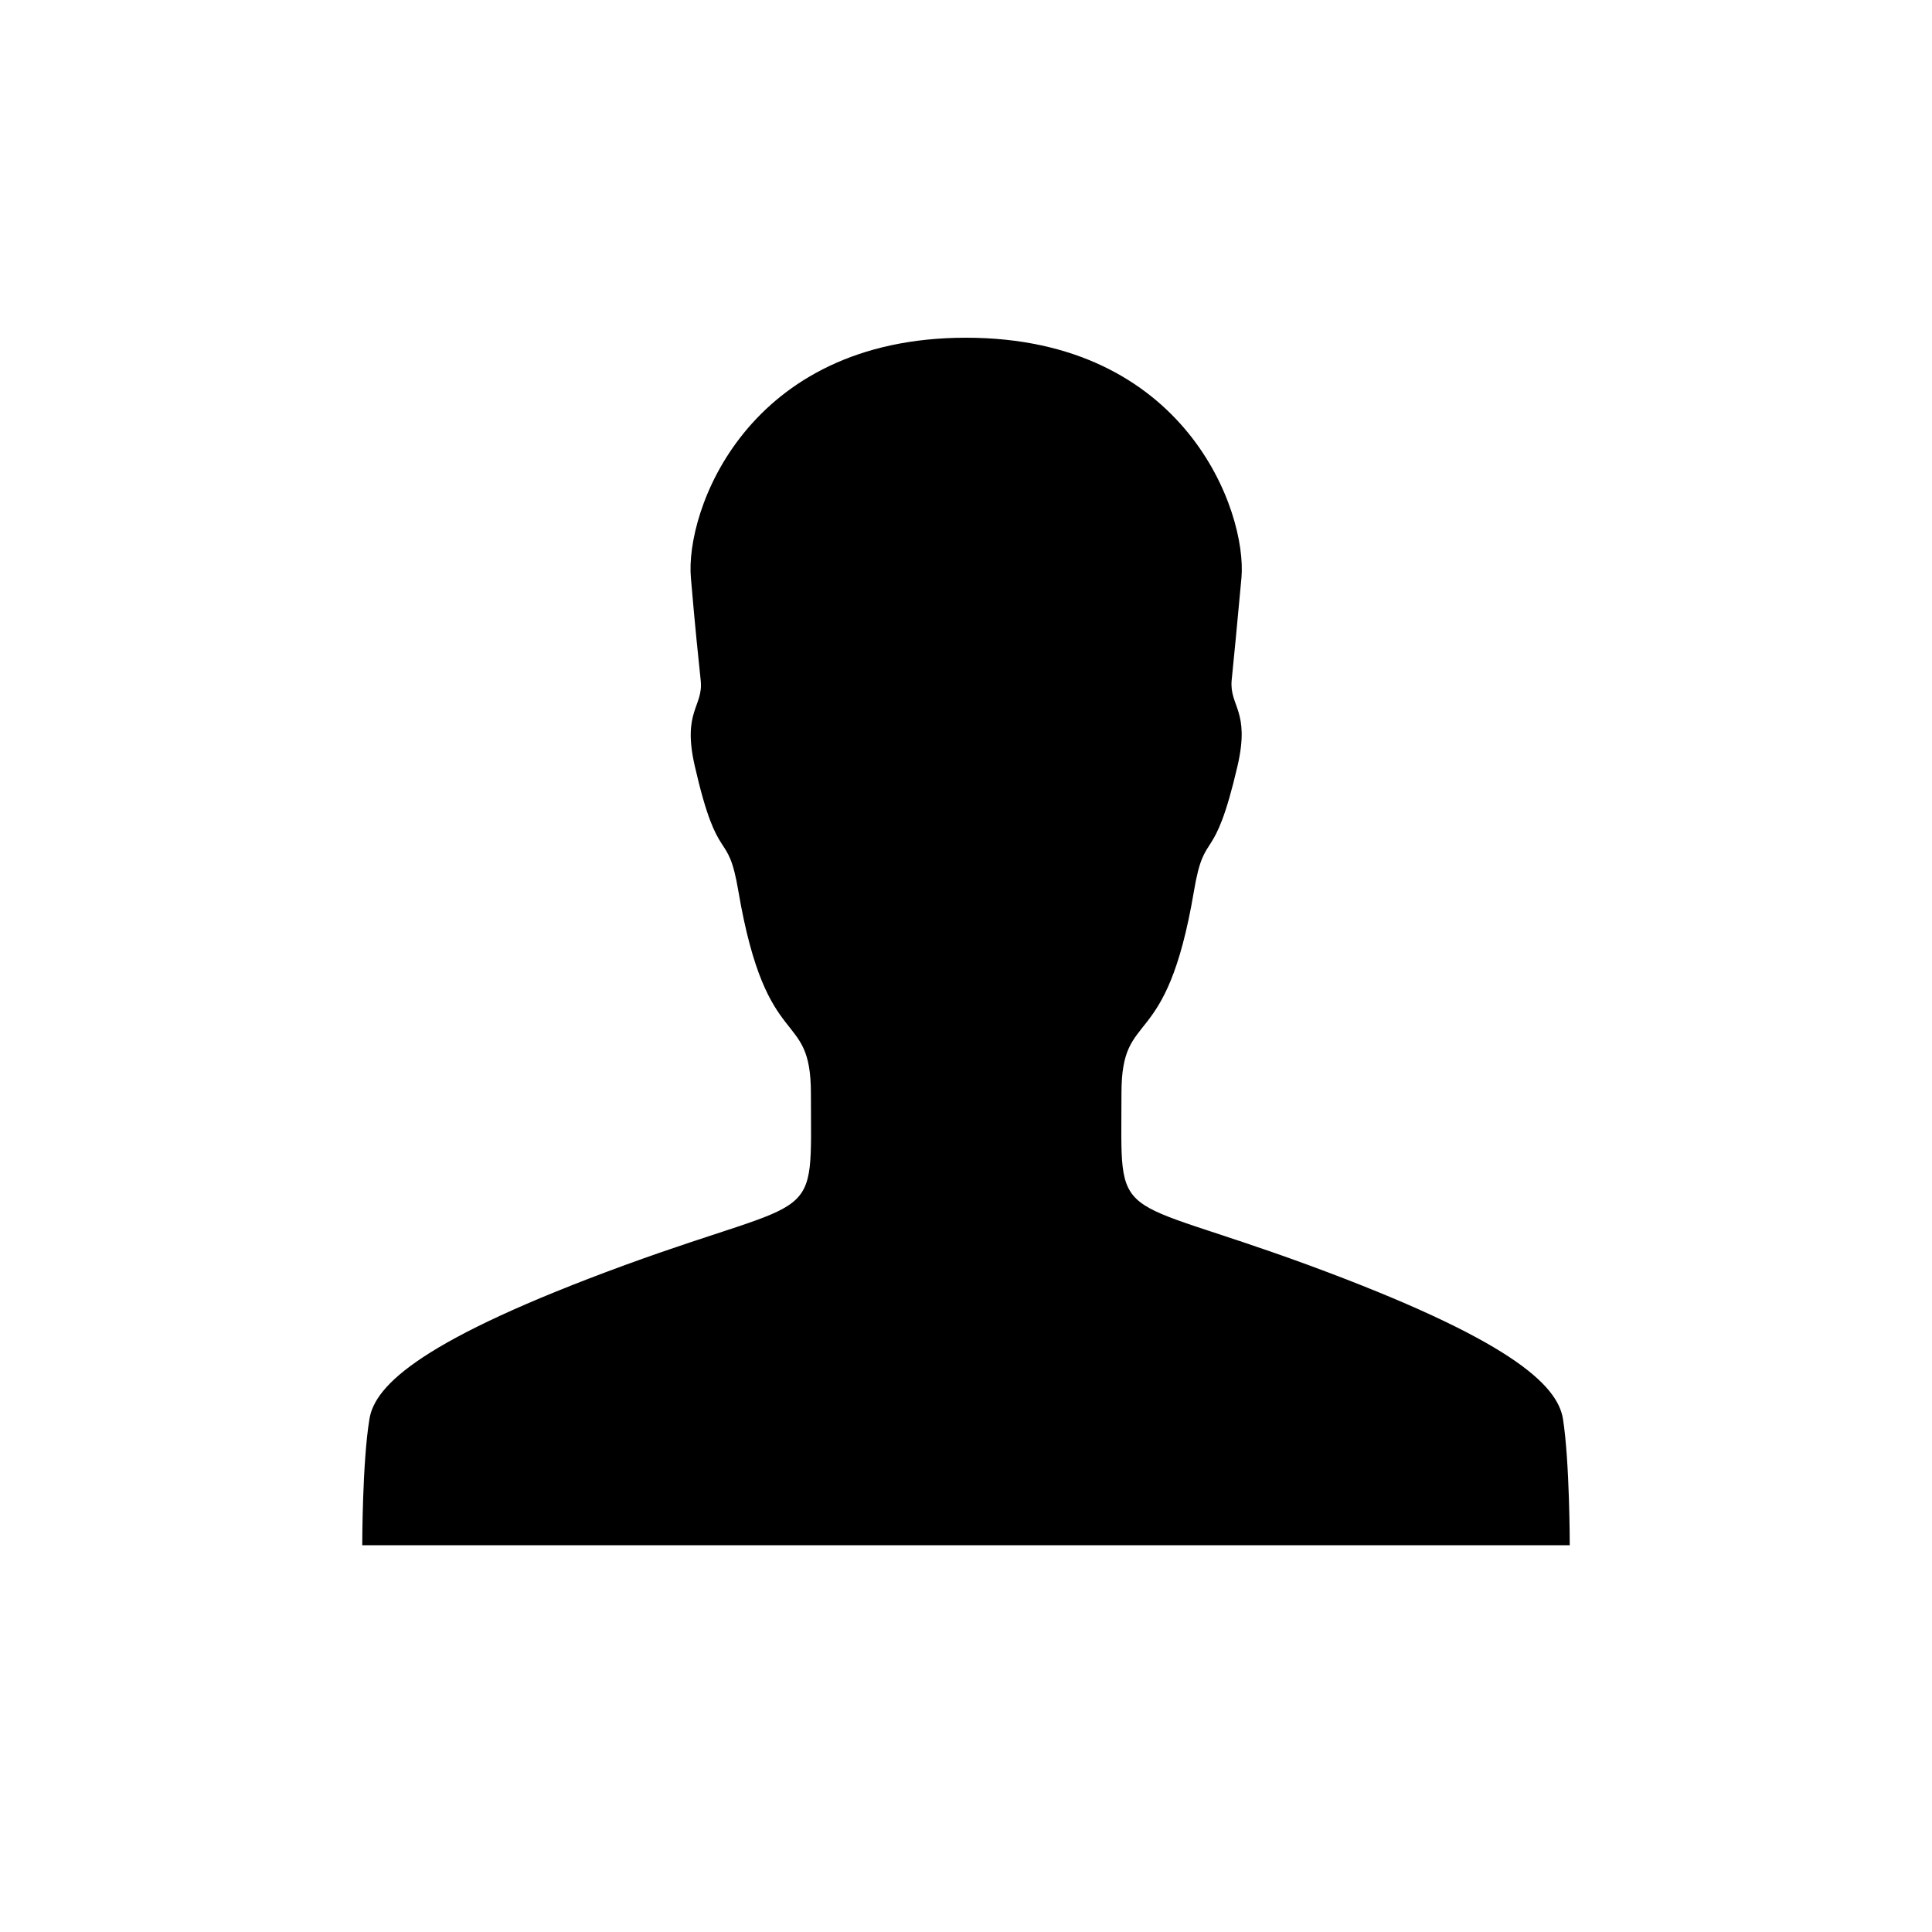 <svg xmlns="http://www.w3.org/2000/svg" width="512" height="512" viewBox="0 0 512 512">
    <path d="M416 409.5s0-22-1.8-33.5c-1.5-9.1-14.1-21.1-67.6-40.8-52.7-19.3-49.4-9.9-49.4-45.5 0-23.1 11.8-9.7 19.2-53.5 2.9-17.2 5.2-5.8 11.6-33.4 3.3-14.5-2.2-15.6-1.6-22.5.7-6.9 1.3-13.1 2.6-27.2 1.5-17.5-14.8-63.6-73-63.6s-74.5 46.1-72.9 63.7c1.2 14.1 1.9 20.3 2.6 27.2.7 6.9-4.9 8-1.6 22.5 6.3 27.6 8.7 16.1 11.6 33.4 7.5 43.8 19.2 30.4 19.2 53.5 0 35.7 3.2 26.3-49.4 45.5-53.5 19.6-66.2 31.7-67.6 40.8-1.9 11.4-1.9 33.4-1.9 33.4h320z"/>
</svg>
